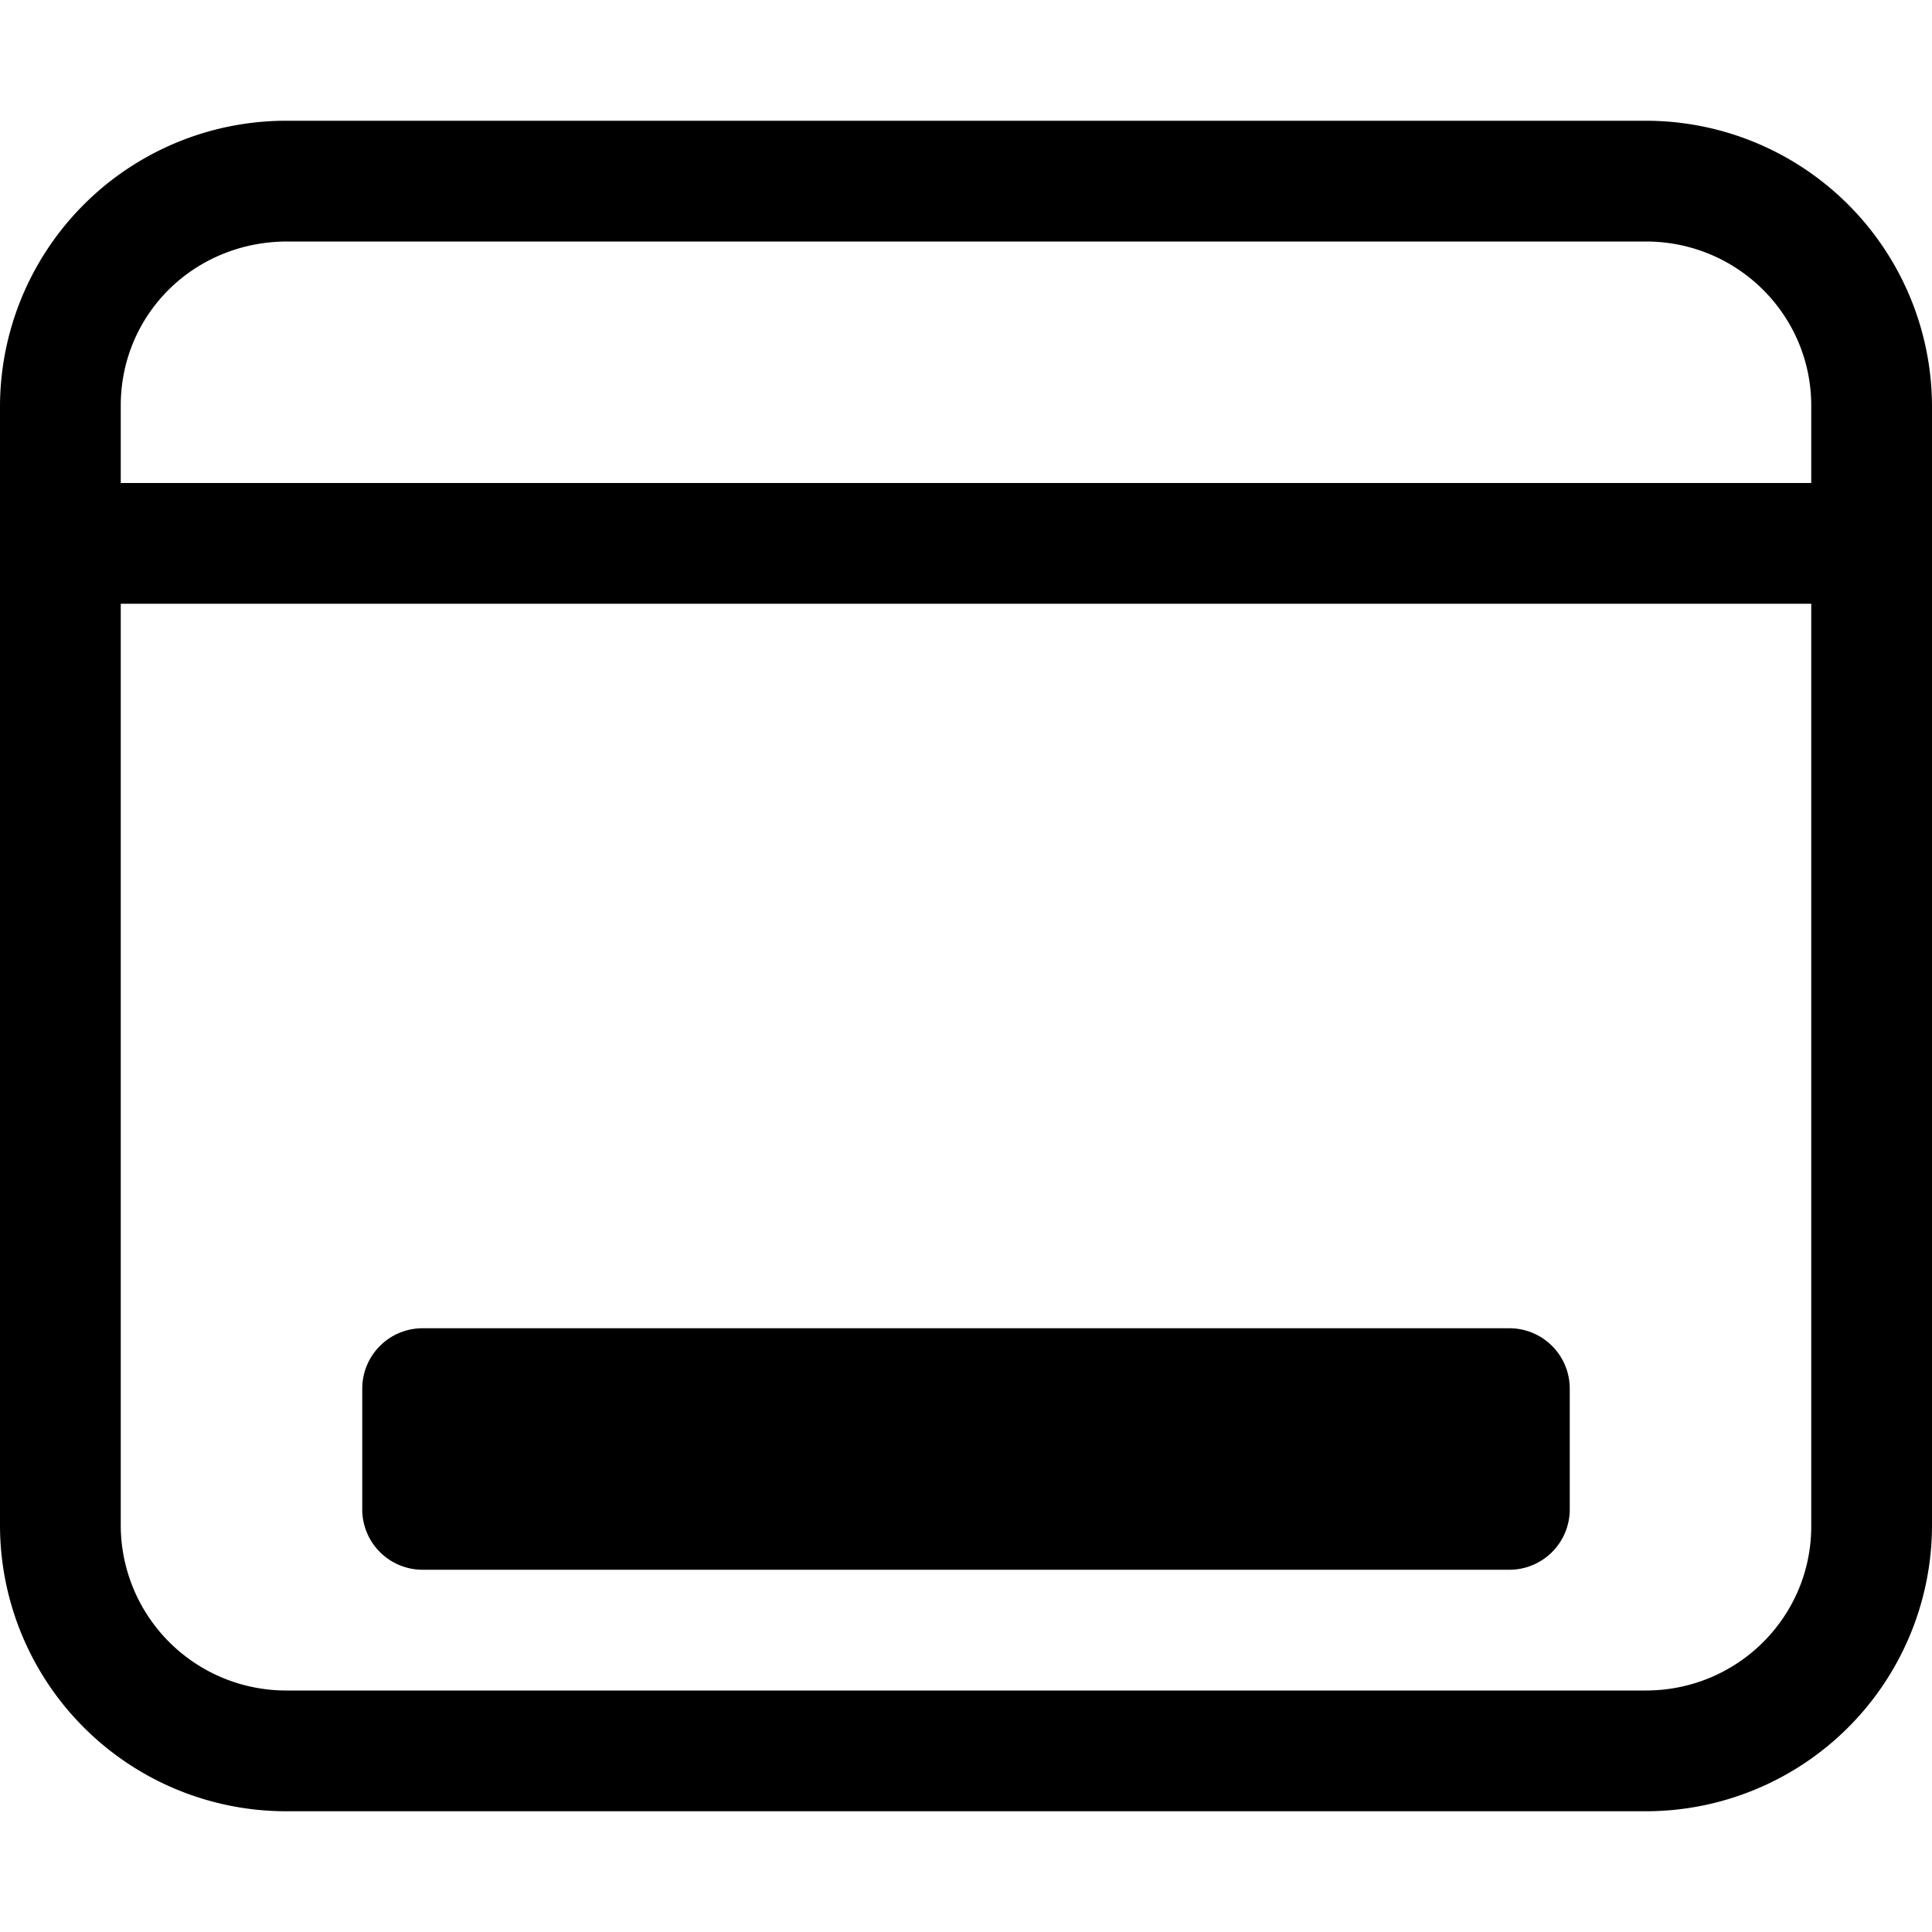 <svg xmlns="http://www.w3.org/2000/svg" width="16" height="16" viewBox="0 0 16 16" id="icon"><path d="M3.5 11a.5.5 0 0 0-.5.5v1a.5.5 0 0 0 .5.5h9a.5.5 0 0 0 .5-.5v-1a.5.5 0 0 0-.5-.5z"/><path d="M2.38 1A2.37 2.37 0 0 0 0 3.36v9.28A2.37 2.37 0 0 0 2.38 15h11.25A2.37 2.37 0 0 0 16 12.64V3.36A2.37 2.37 0 0 0 13.63 1zM1 3.36C1 2.6 1.61 2 2.38 2h11.25c.76 0 1.37.61 1.37 1.36V4H1zM1 5h14v7.64c0 .75-.61 1.36-1.37 1.36H2.38A1.37 1.37 0 0 1 1 12.64z"/></svg>